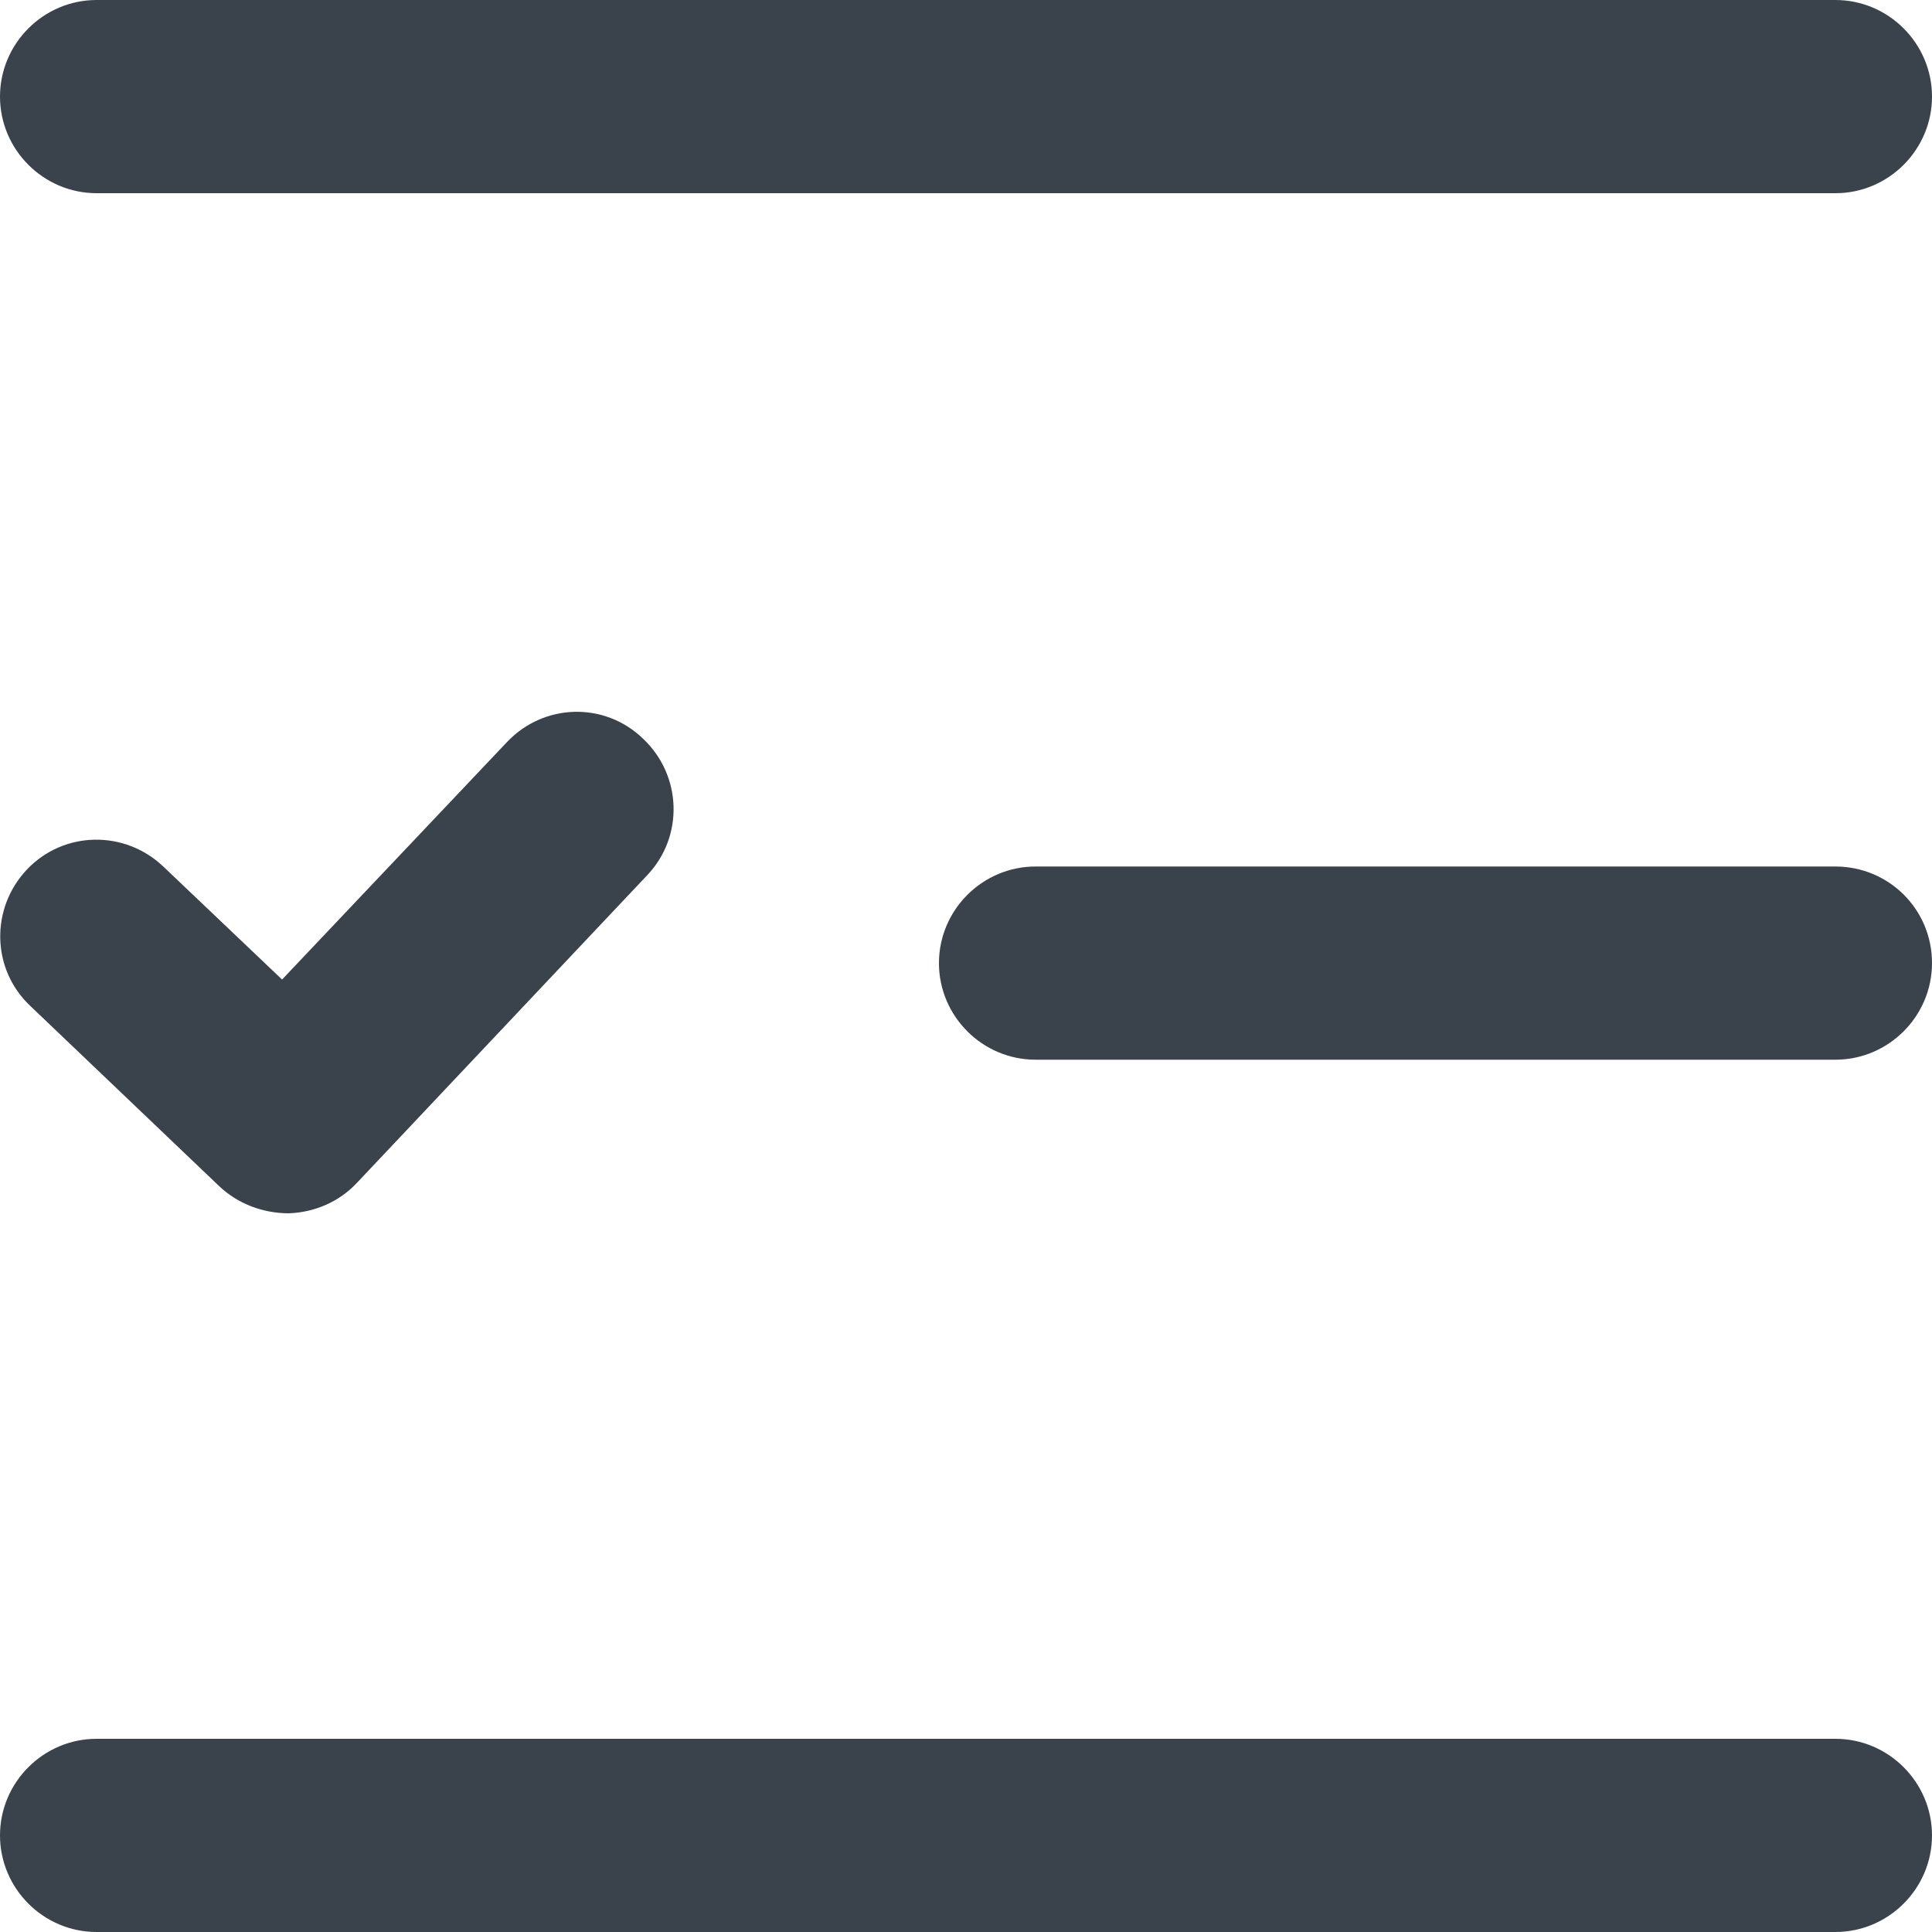 <?xml version="1.0" encoding="utf-8"?>
<!-- Generator: Adobe Illustrator 19.1.0, SVG Export Plug-In . SVG Version: 6.00 Build 0)  -->
<svg version="1.1" id="Calque_1" xmlns="http://www.w3.org/2000/svg" xmlns:xlink="http://www.w3.org/1999/xlink" x="0px" y="0px"
	 viewBox="0 0 20 20" enable-background="new 0 0 20 20" xml:space="preserve">
<g>
	<path fill="#3A434C" d="M1,2h18c0.55,0,1-0.45,1-1c0-0.55-0.45-1-1-1H1C0.45,0,0,0.45,0,1C0,1.55,0.45,2,1,2z"/>
	<path fill="#3A434C" d="M5.25,7.68l-2.33,2.46L1.69,8.97C1.29,8.59,0.66,8.6,0.28,9c-0.38,0.4-0.37,1.03,0.03,1.41l1.96,1.87
		c0.19,0.18,0.45,0.28,0.72,0.28c0.27-0.01,0.52-0.12,0.7-0.31L6.7,9.06c0.38-0.4,0.36-1.03-0.04-1.41
		C6.26,7.26,5.63,7.28,5.25,7.68z"/>
	<path fill="#3A434C" d="M19,8.97h-8.28c-0.55,0-1,0.45-1,1c0,0.55,0.45,1,1,1H19c0.55,0,1-0.45,1-1C20,9.41,19.55,8.97,19,8.97z"/>
	<path fill="#3A434C" d="M1,20h18c0.55,0,1-0.45,1-1c0-0.55-0.45-1-1-1H1c-0.55,0-1,0.45-1,1C0,19.55,0.45,20,1,20z"/>
</g>
</svg>
